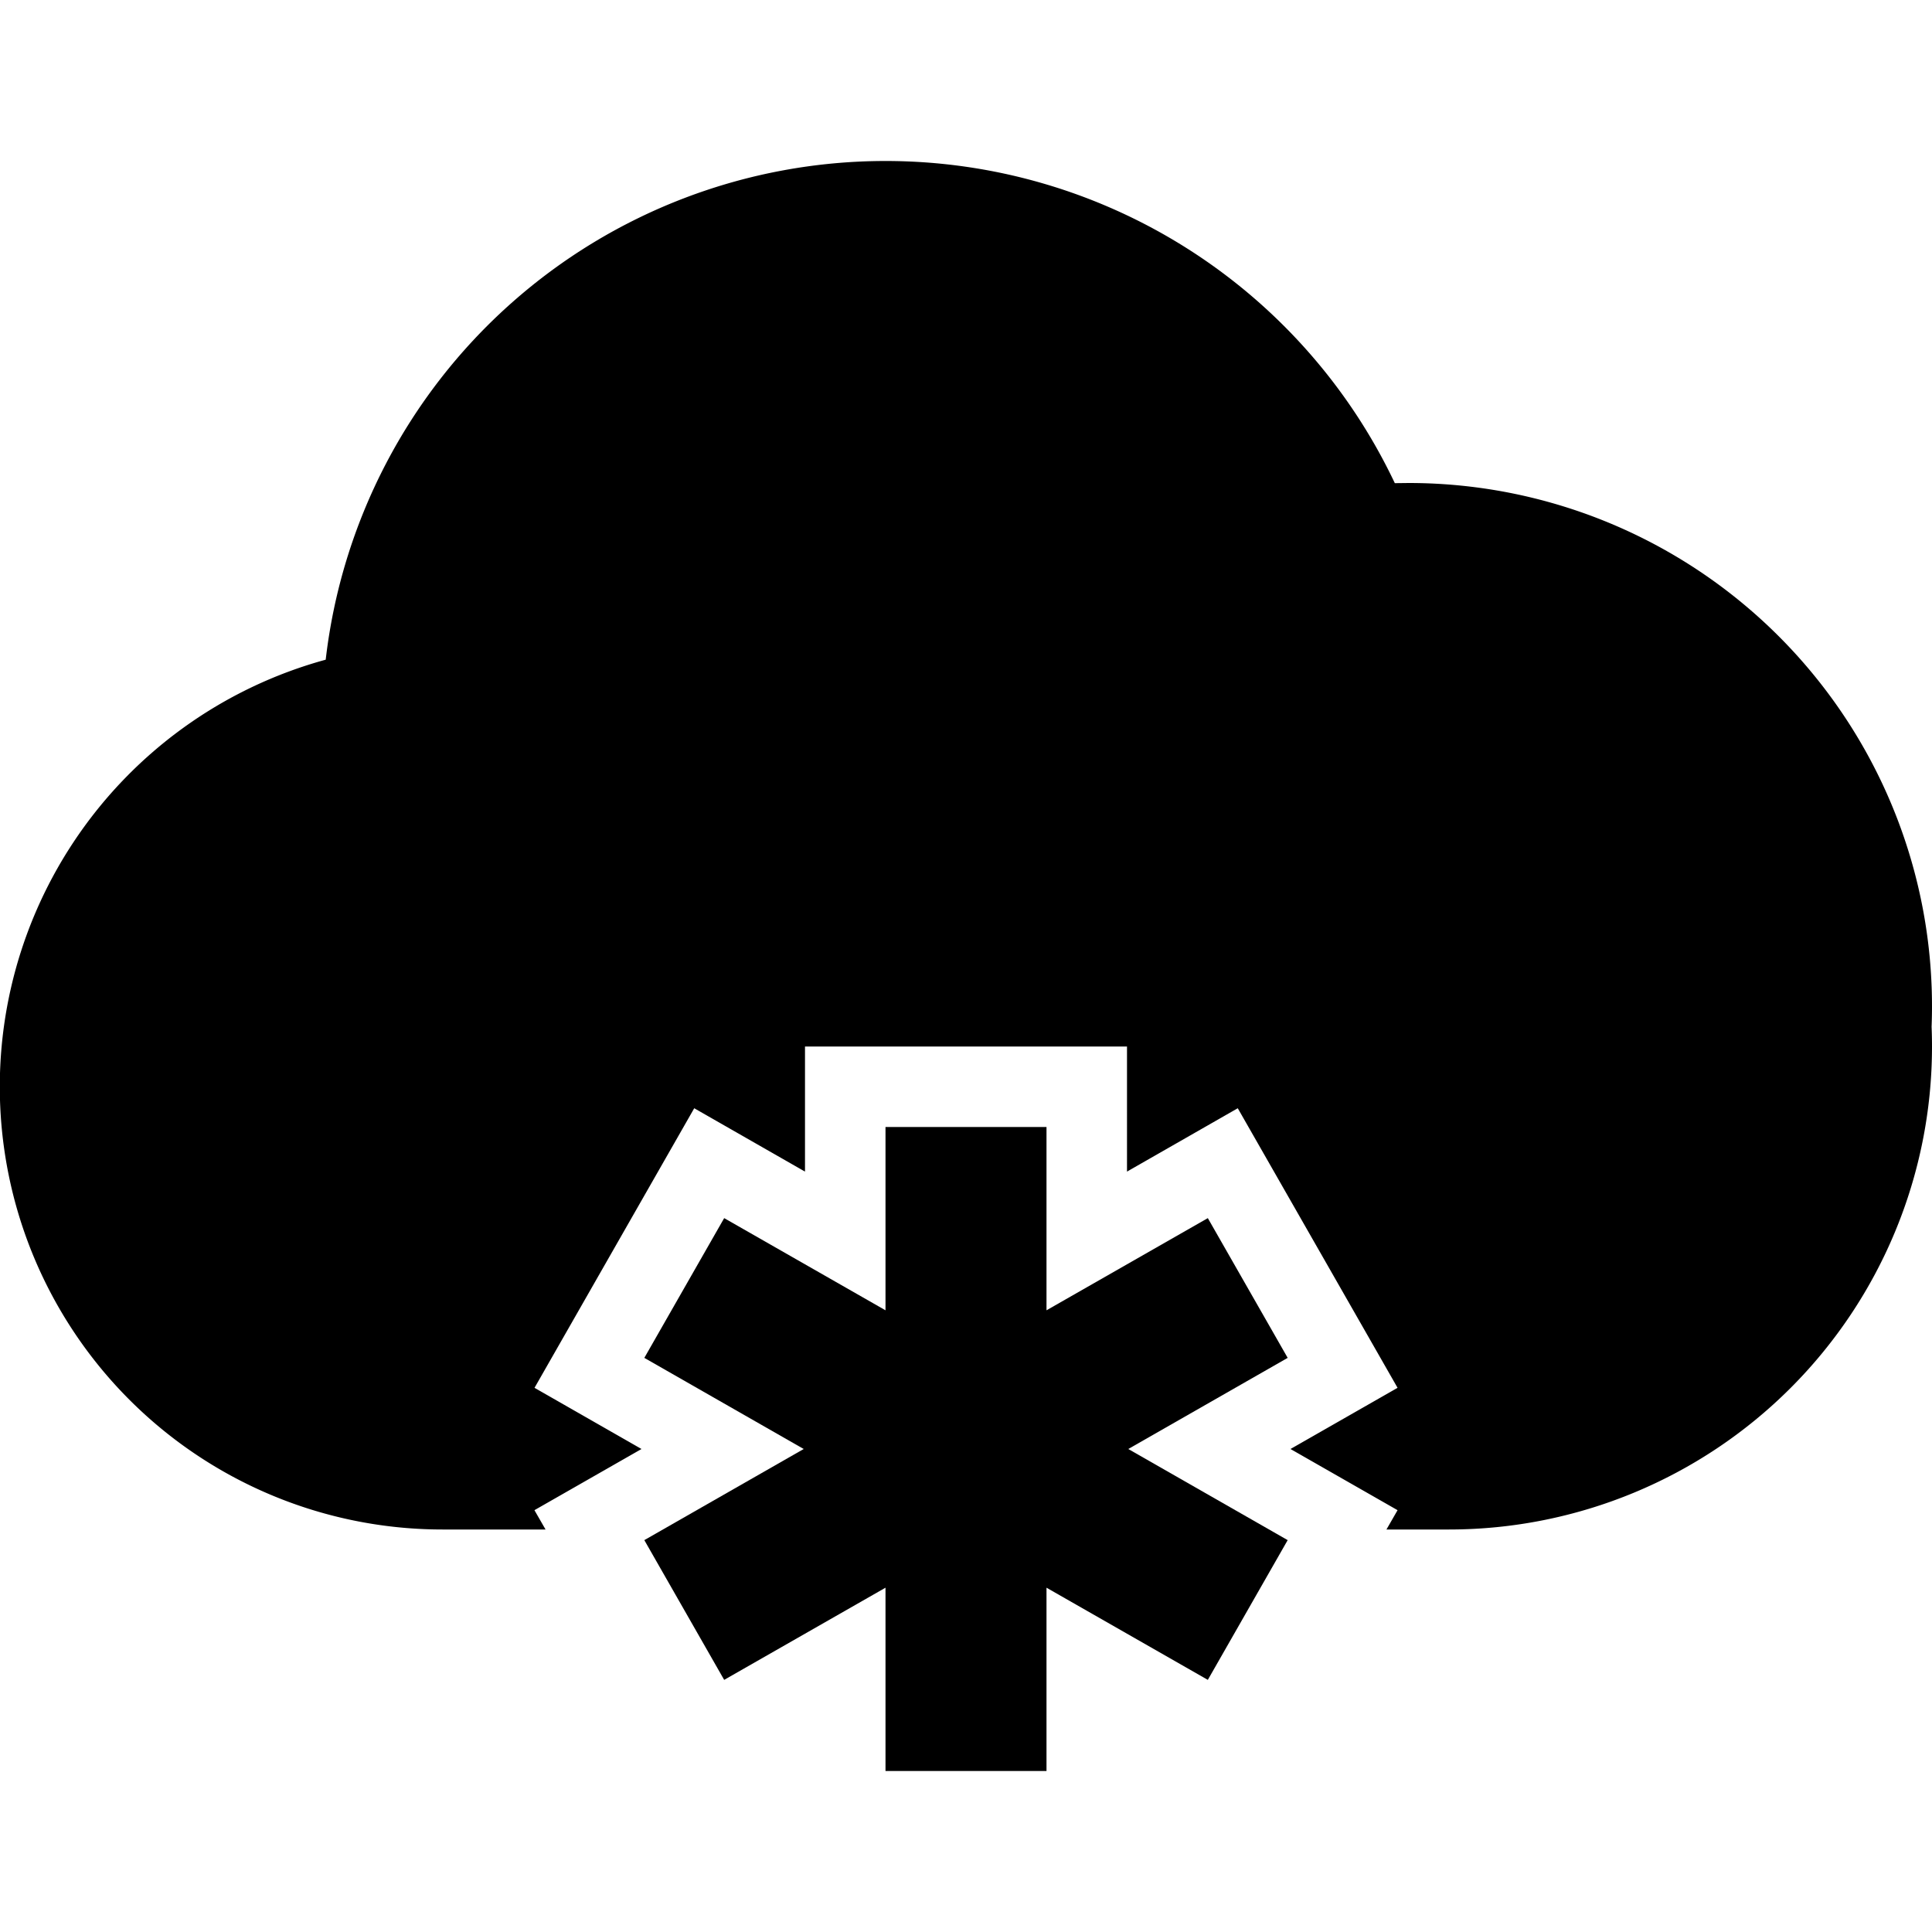 <svg xmlns="http://www.w3.org/2000/svg" width="24" height="24" fill="none">
  <path
    fill="currentColor"
    d="M11 2a7 7 0 0 1 6.327 4.002L17.5 6a6.5 6.5 0 0 1 6.495 6.755Q24 12.877 24 13a6 6 0 0 1-6 6h-.777l.138-.24-1.33-.76 1.33-.76-1.985-3.473-1.376.787V13h-4v1.554l-1.376-.787L6.64 17.24l1.329.76-1.33.76.138.24H5.5A5.5 5.5 0 0 1 4.046 8.195 7 7 0 0 1 11 2"
  />
  <path
    fill="currentColor"
    d="M11 19.723V22h2v-2.277l2.004 1.145.992-1.736L14.016 18l1.98-1.132-.992-1.736L13 16.277V14h-2v2.277l-2.004-1.145-.992 1.736L9.984 18l-1.98 1.132.992 1.736z"
  />
</svg>
